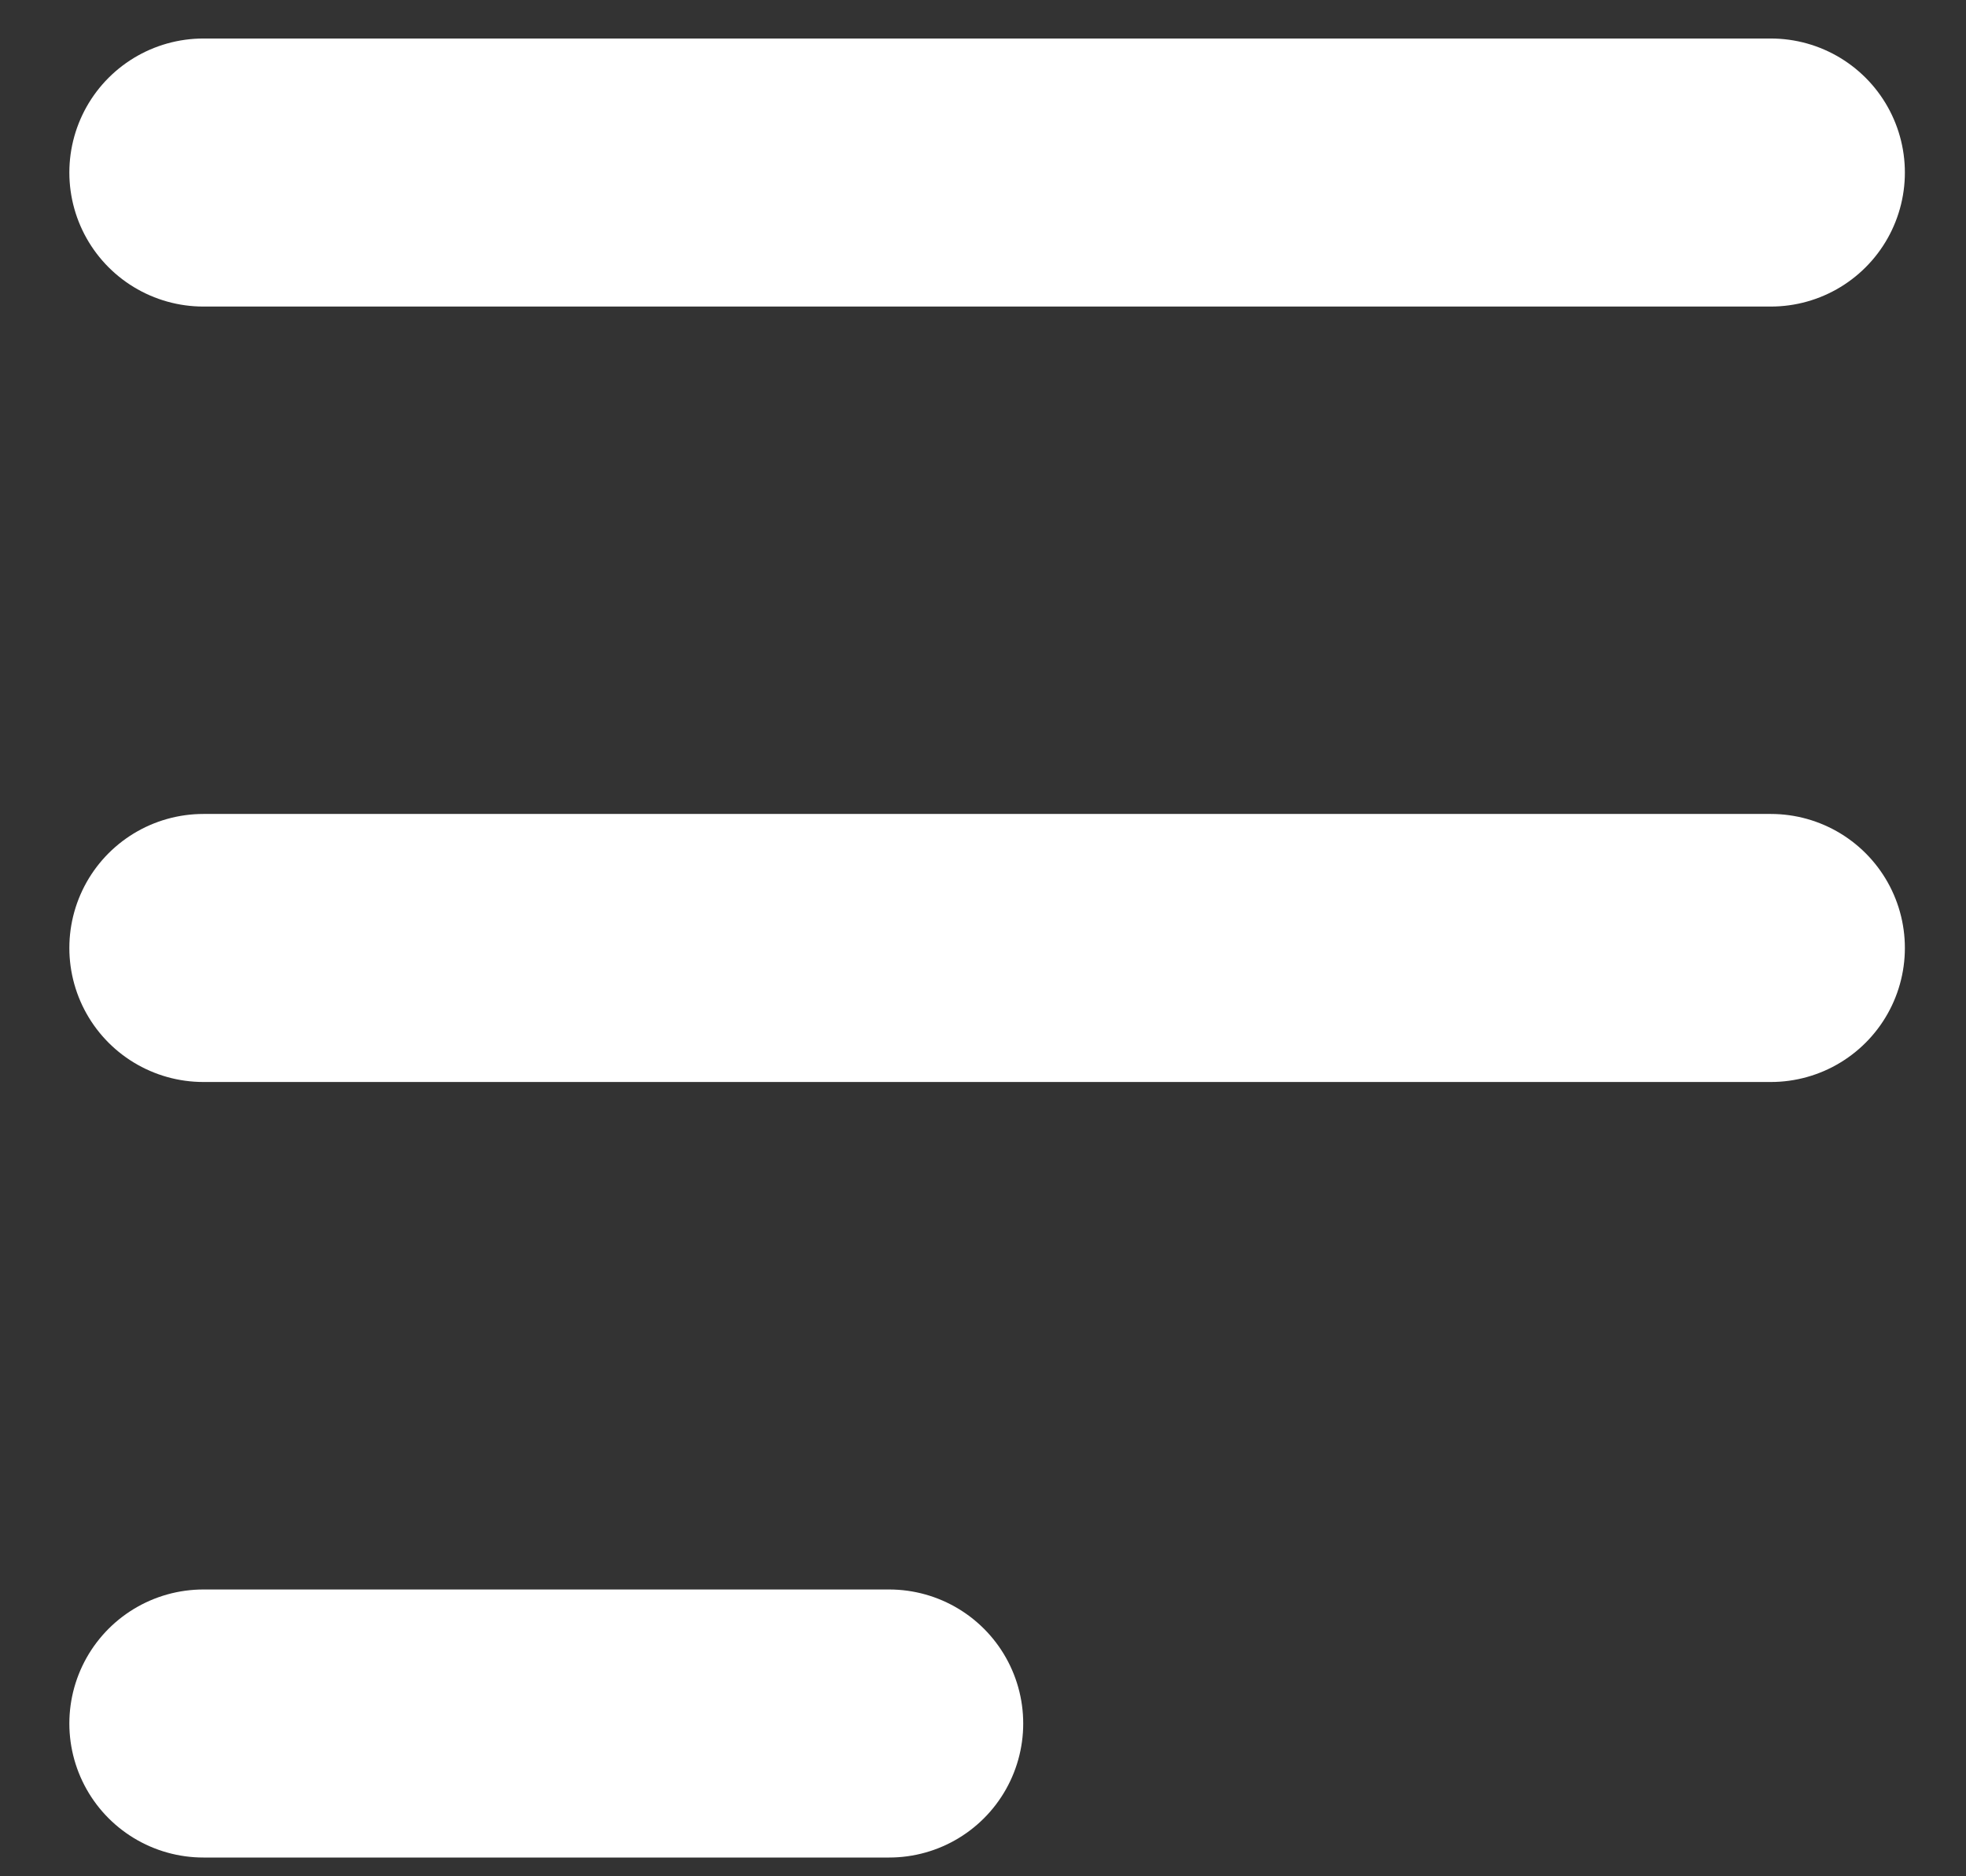 <svg width="22" height="21" viewBox="0 0 22 21" fill="none" xmlns="http://www.w3.org/2000/svg">
<rect x="0" y="0" width="22" height="21" fill="#333333" stroke="none"/>
<path d="M2.276 1.931H19.816M2.276 10.61H19.816M2.276 19.29H9.95" stroke="white" stroke-width="3" stroke-linecap="round" stroke-linejoin="round"/>
</svg>
